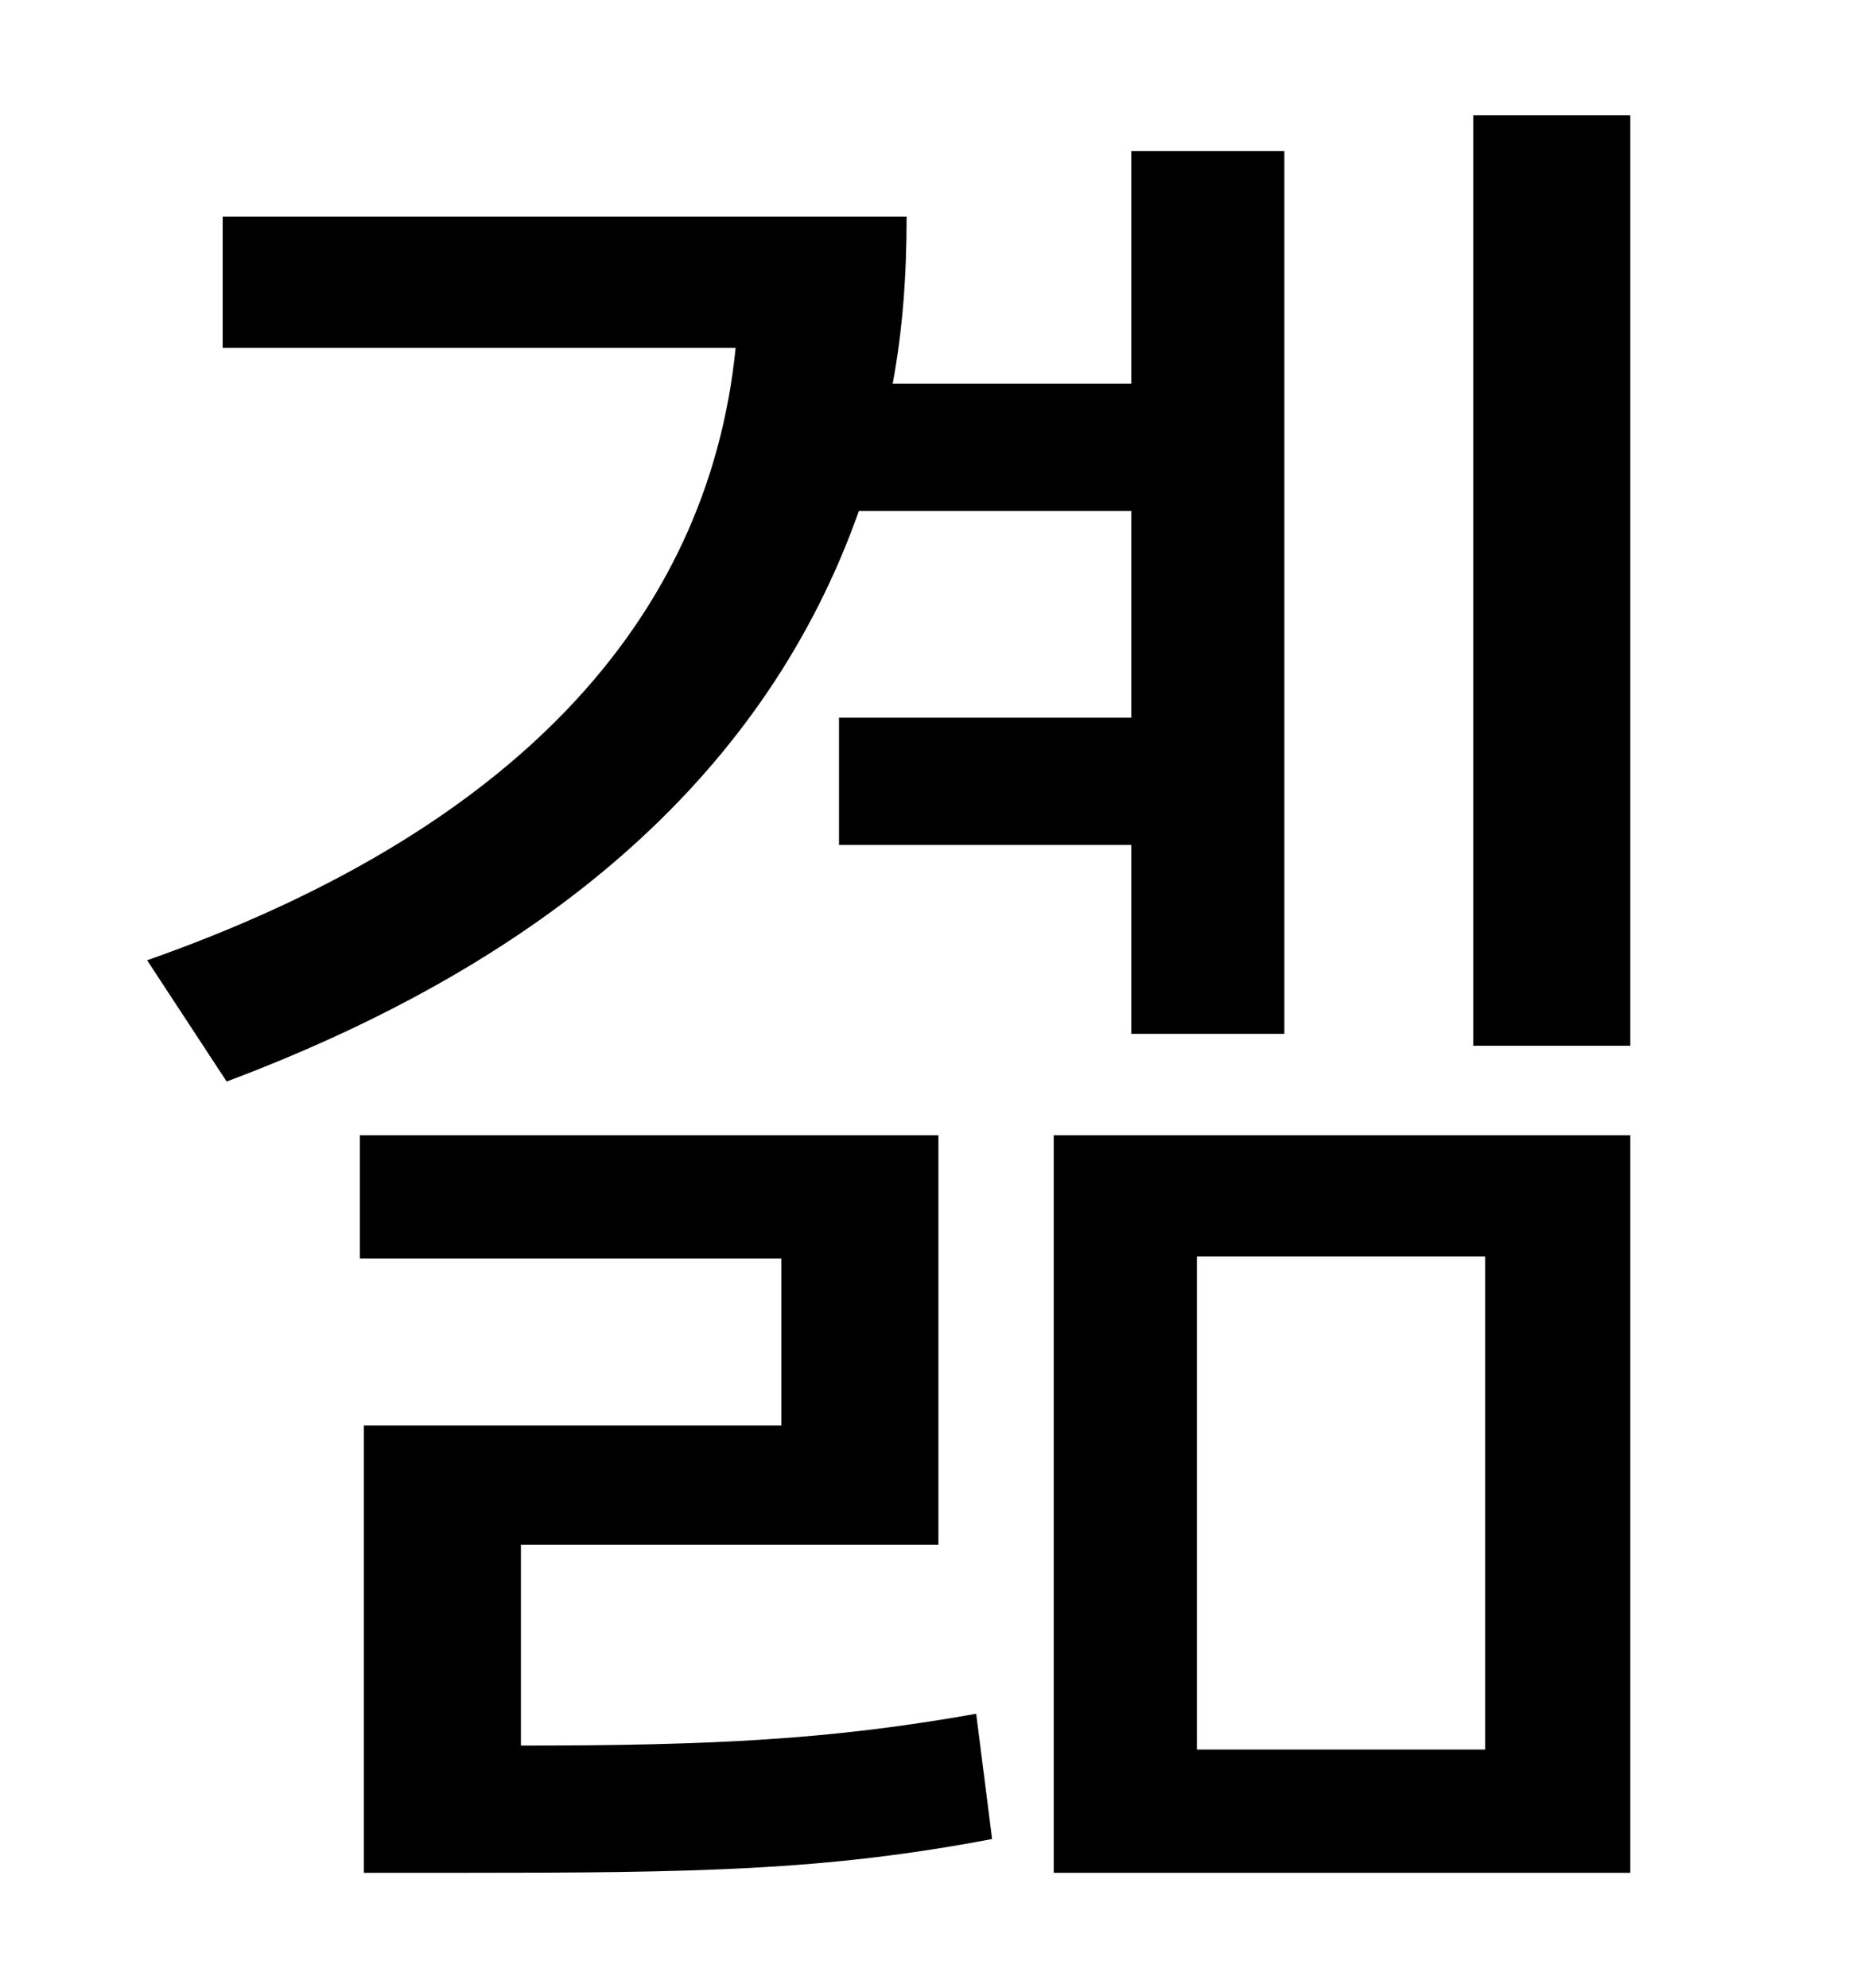<?xml version="1.0" standalone="no"?>
<!DOCTYPE svg PUBLIC "-//W3C//DTD SVG 1.1//EN" "http://www.w3.org/Graphics/SVG/1.1/DTD/svg11.dtd" >
<svg xmlns="http://www.w3.org/2000/svg" xmlns:xlink="http://www.w3.org/1999/xlink" version="1.1" viewBox="-10 0 930 1000">
   <path fill="currentColor"
d="M559 257h-137c-46 130 -153 225 -318 287l-40 -61c182 -64 282 -169 296 -308h-258v-66h344c0 30 -2 57 -7 84h120v-117h77v444h-77v-95h-147v-64h147v-104zM252 777v101c97 0 156 -3 229 -16l8 63c-84 16 -149 17 -268 17h-48v-225h210v-84h-212v-62h291v206h-210z
M592 632v248h145v-248h-145zM520 942v-371h290v371h-290zM731 58h79v468h-79v-468z" />
</svg>
